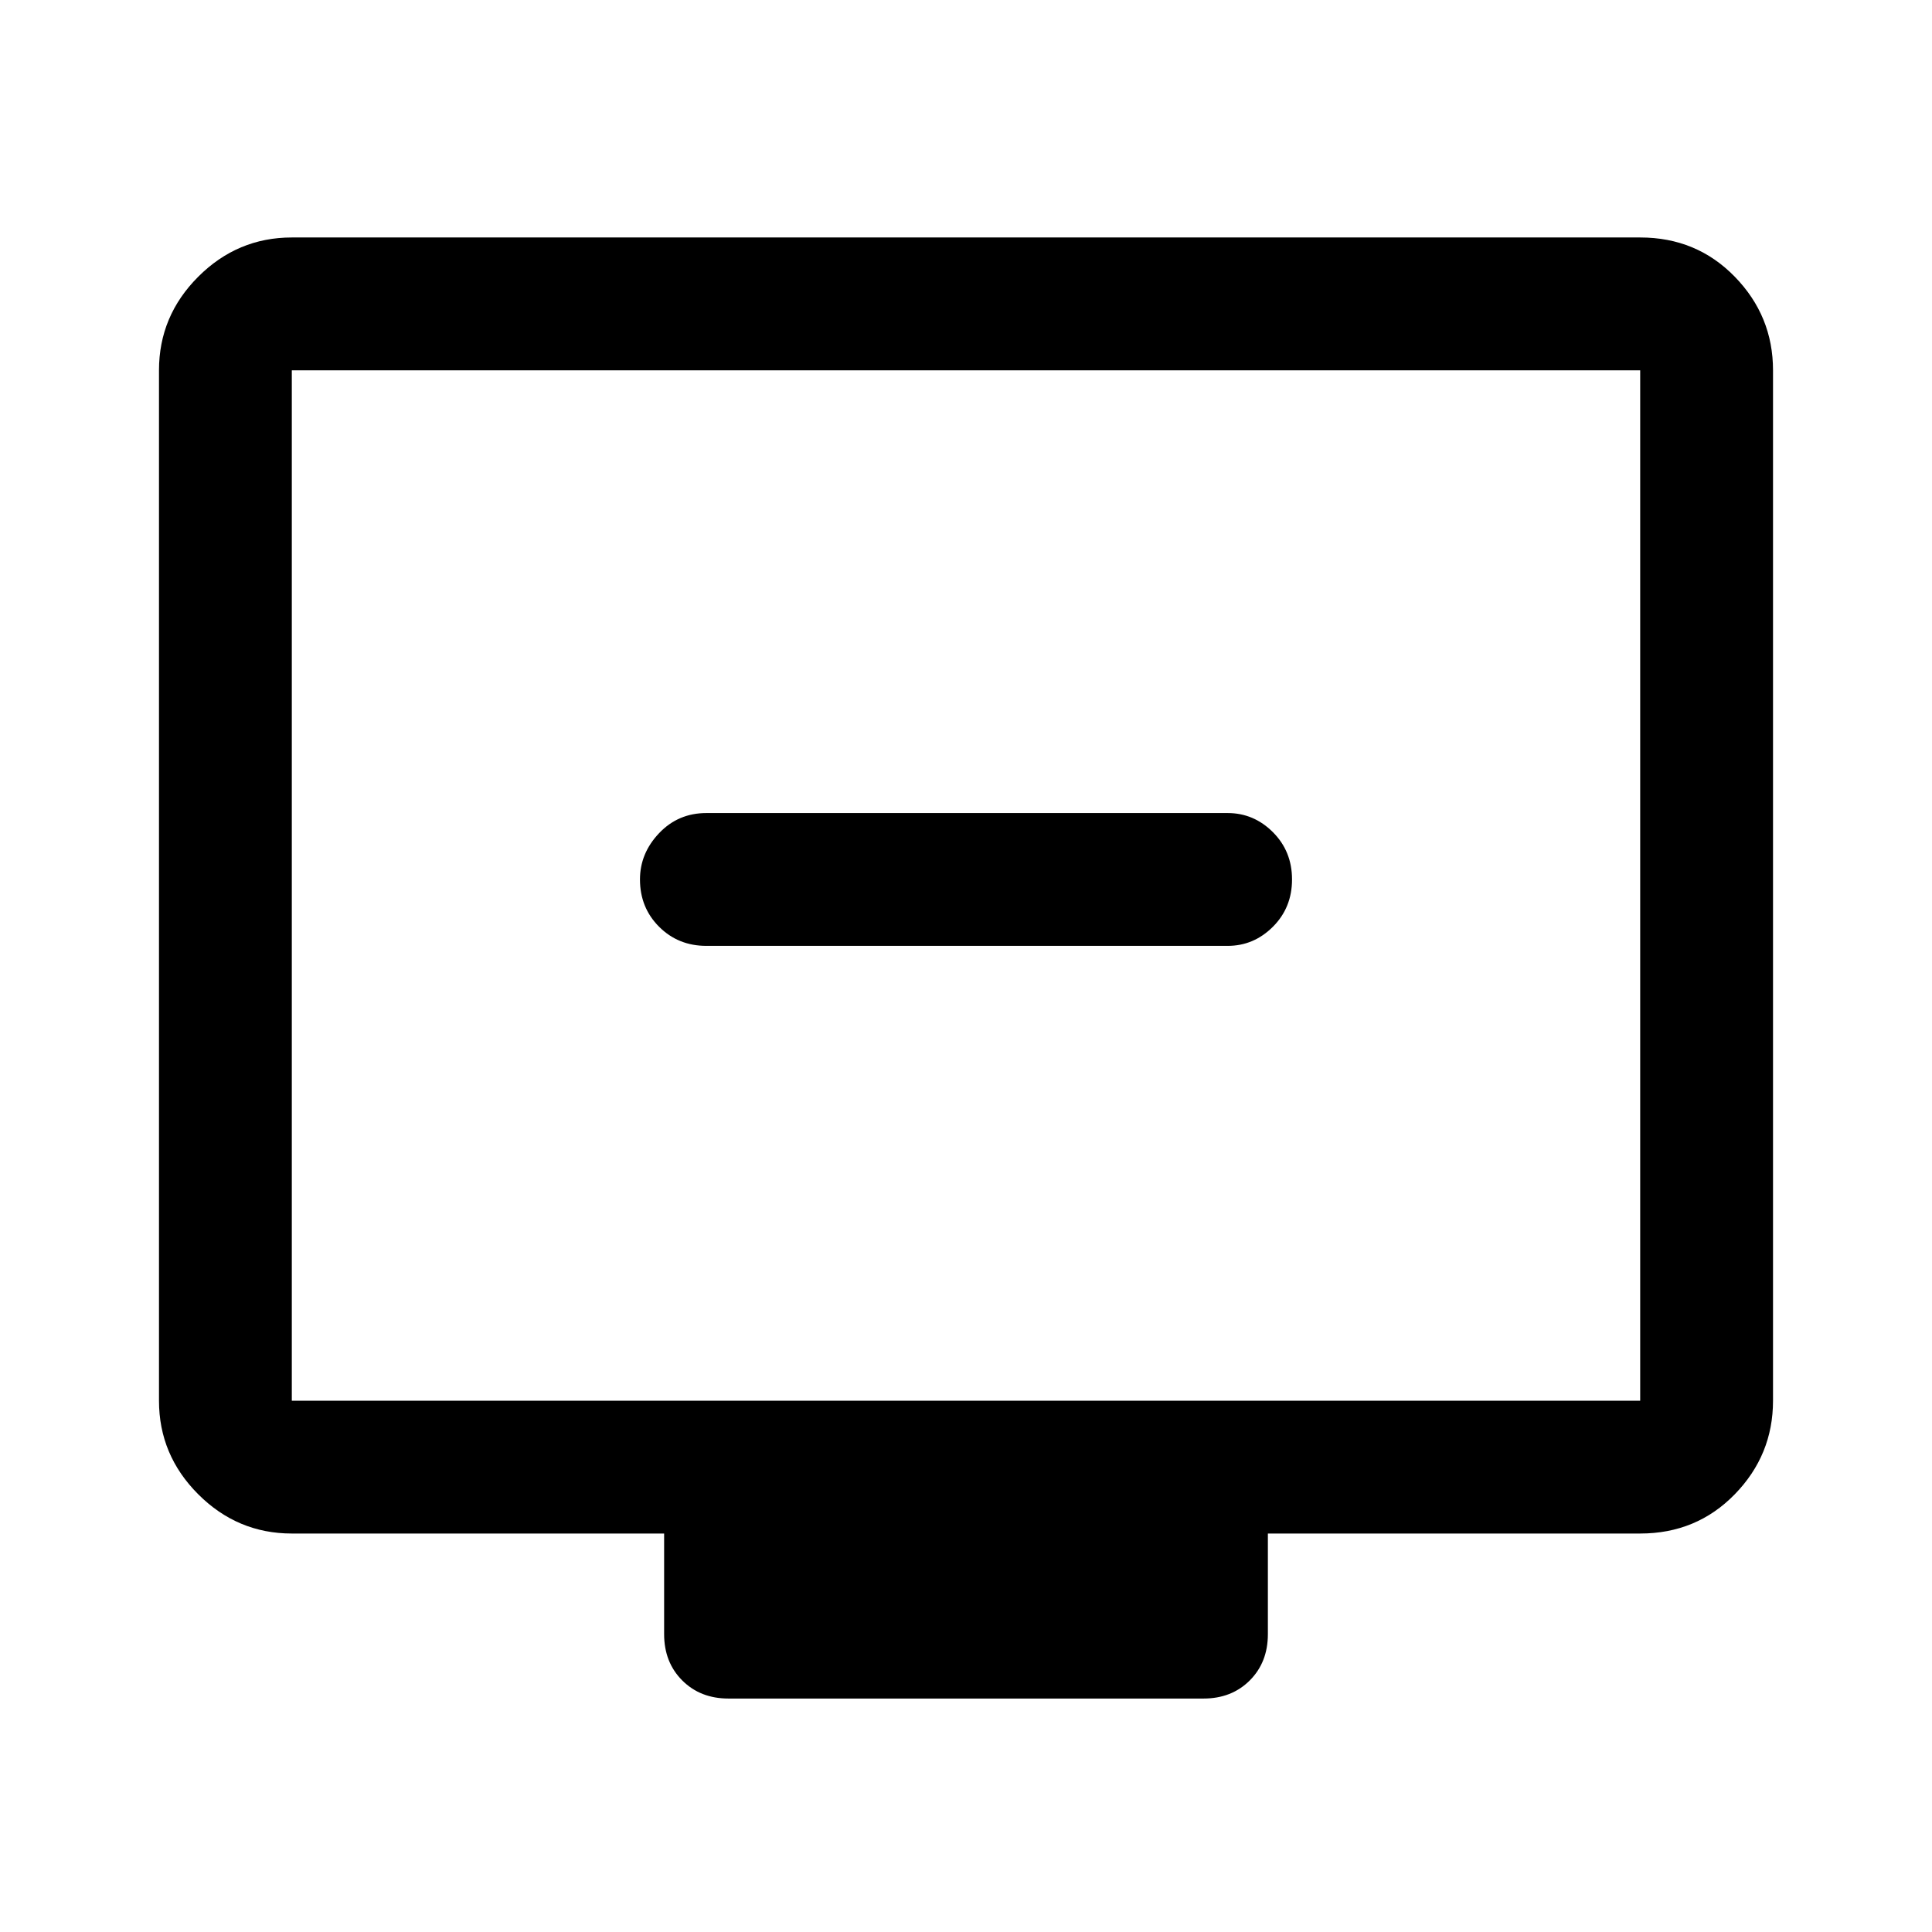 <svg xmlns="http://www.w3.org/2000/svg" height="48" width="48"><path d="M17.55 23.5H30.5q.65 0 1.125-.475t.475-1.175q0-.7-.475-1.175-.475-.475-1.125-.475H17.55q-.7 0-1.175.5-.475.5-.475 1.15 0 .7.475 1.175.475.475 1.175.475Zm.55 18.7q-.7 0-1.15-.45-.45-.45-.45-1.15v-2.5H7.25q-1.35 0-2.325-.975-.975-.975-.975-2.325V9.2q0-1.35.975-2.325Q5.9 5.9 7.25 5.9h33.5q1.4 0 2.35.975.95.975.95 2.325v25.6q0 1.35-.95 2.325-.95.975-2.35.975H31.5v2.5q0 .7-.45 1.15-.45.45-1.15.45ZM7.25 34.8h33.5V9.2H7.25v25.6Zm0 0V9.2v25.6Z"/></svg>